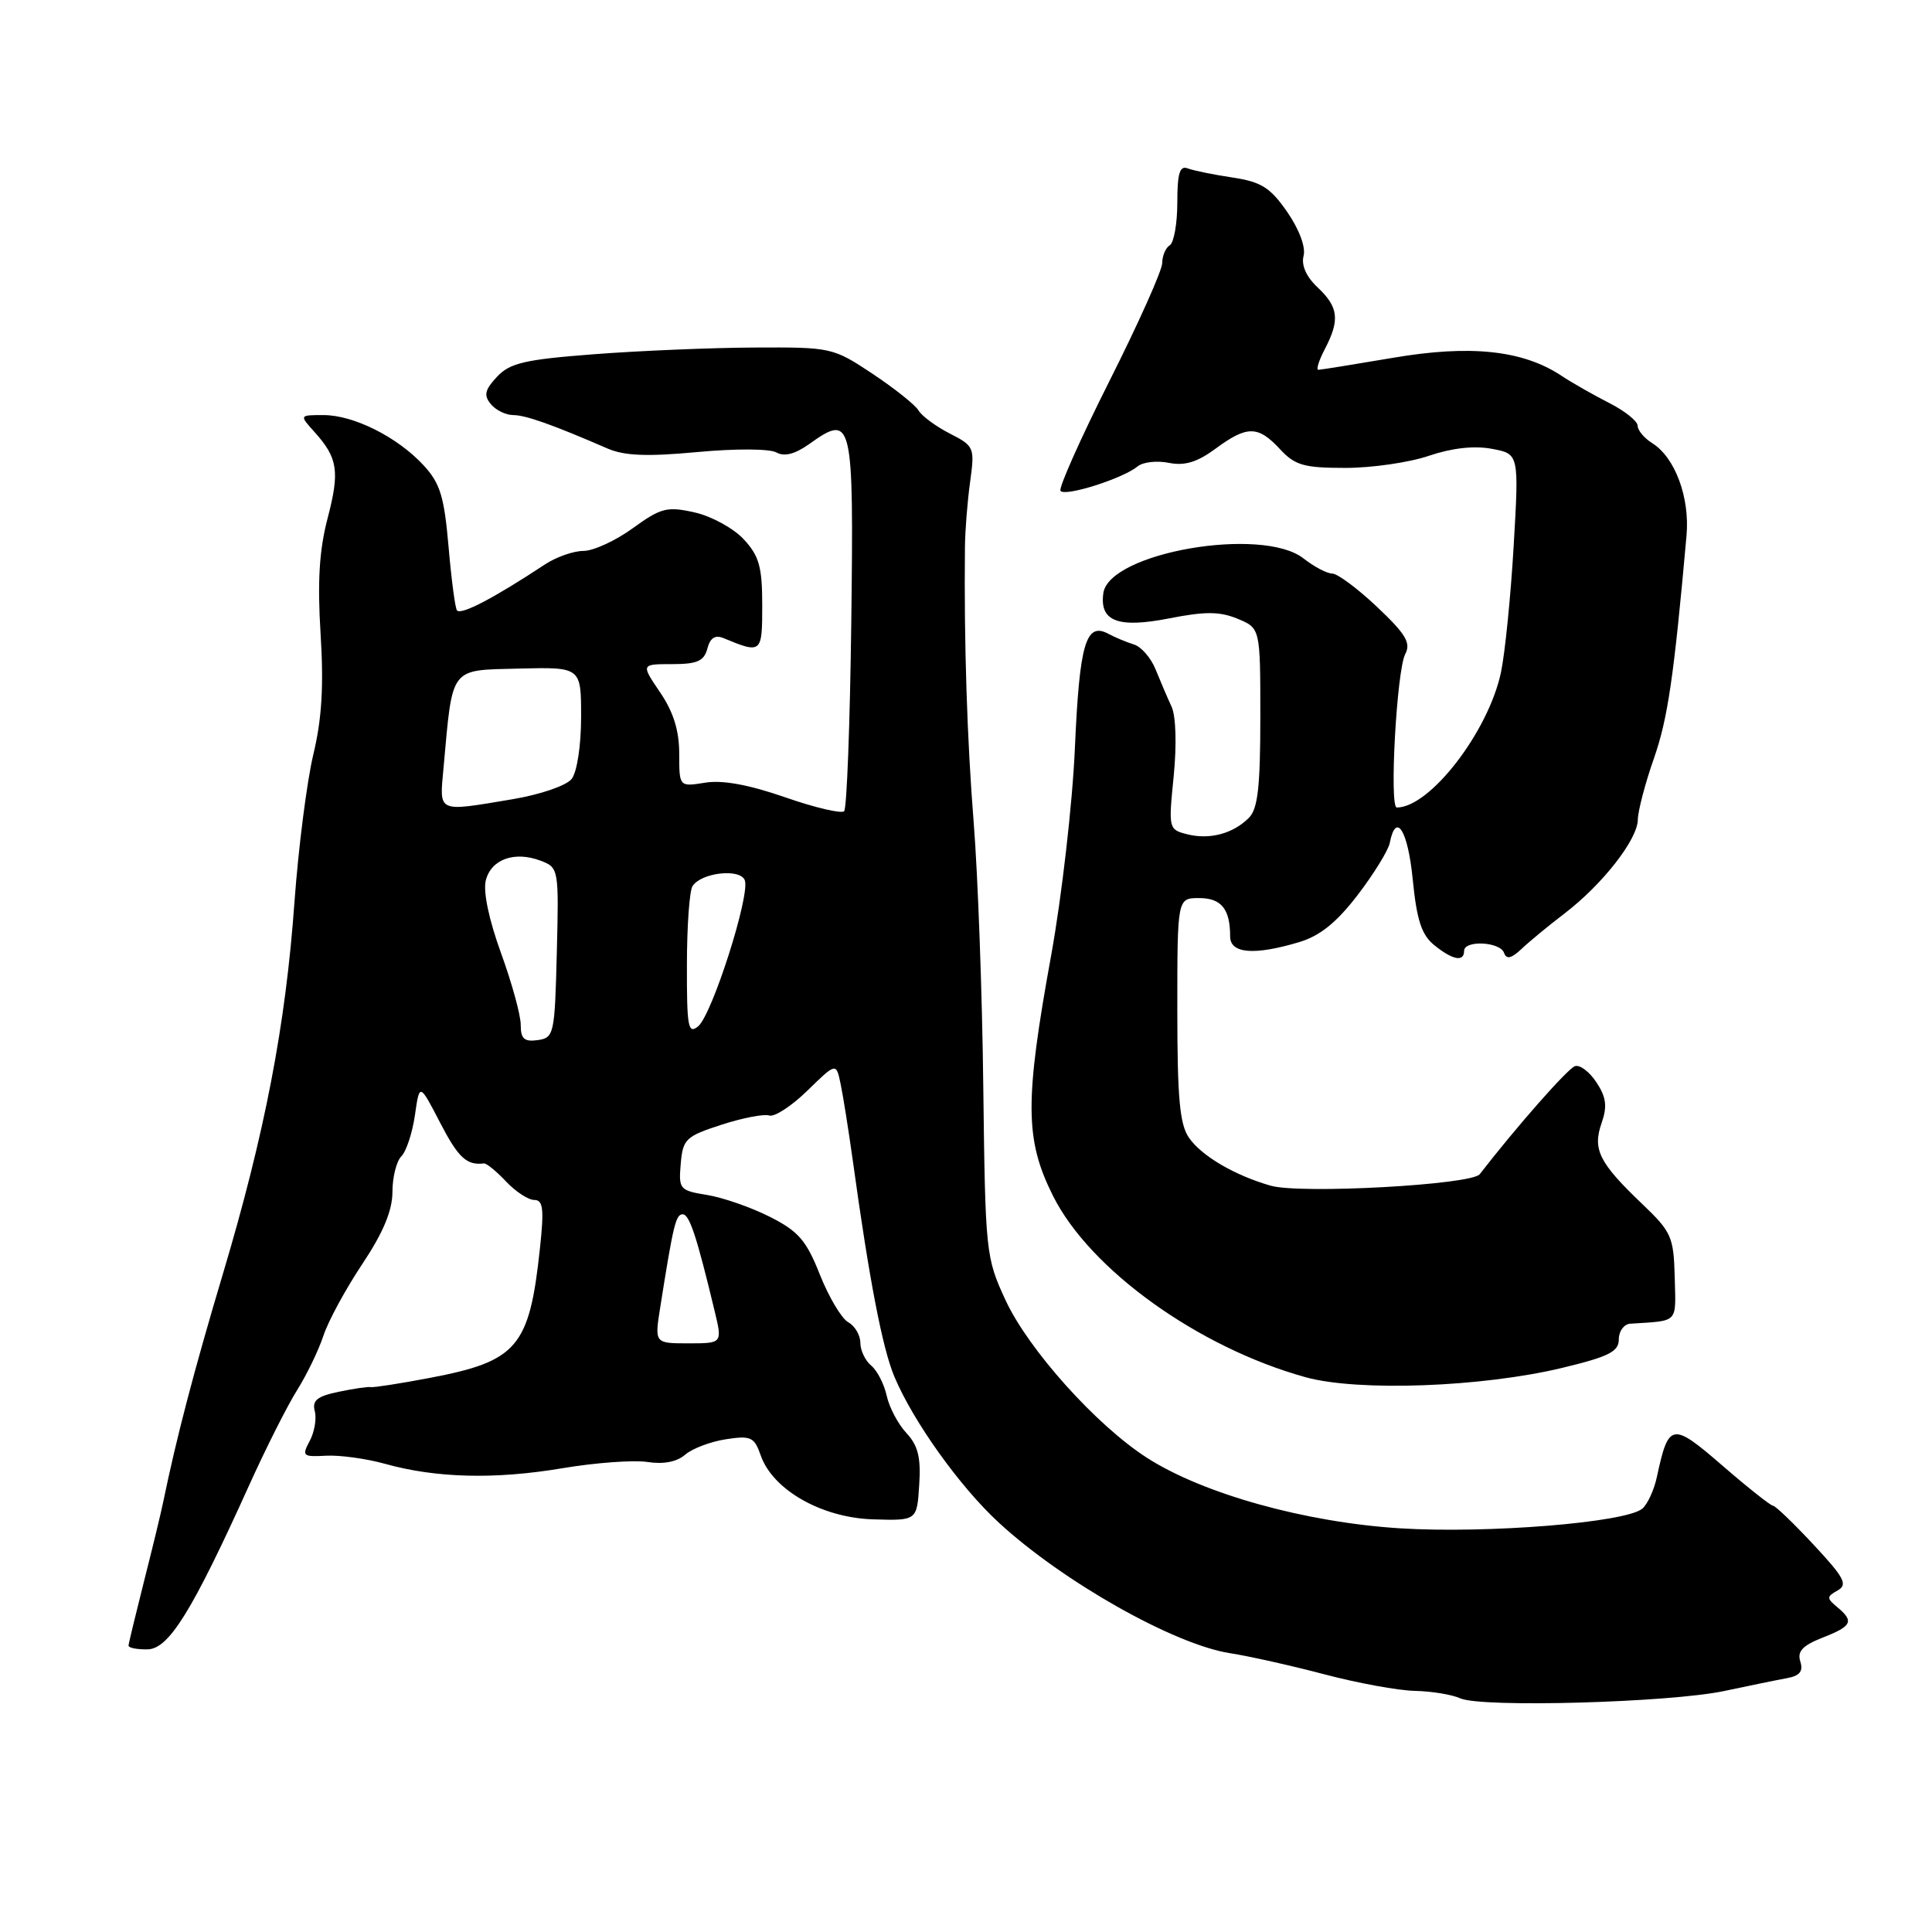 <?xml version="1.0" encoding="UTF-8" standalone="no"?>
<!DOCTYPE svg PUBLIC "-//W3C//DTD SVG 1.1//EN" "http://www.w3.org/Graphics/SVG/1.1/DTD/svg11.dtd" >
<svg xmlns="http://www.w3.org/2000/svg" xmlns:xlink="http://www.w3.org/1999/xlink" version="1.1" viewBox="0 0 256 256">
 <g >
 <path fill="currentColor"
d=" M 228.50 224.06 C 231.80 223.36 235.54 222.59 236.81 222.36 C 238.48 222.05 238.96 221.45 238.55 220.16 C 238.12 218.82 238.85 218.04 241.49 217.00 C 245.41 215.47 245.71 214.83 243.44 212.95 C 242.02 211.77 242.03 211.56 243.50 210.74 C 244.87 209.97 244.39 209.06 240.31 204.68 C 237.66 201.84 235.24 199.51 234.92 199.51 C 234.61 199.50 231.60 197.12 228.23 194.20 C 221.54 188.41 221.10 188.48 219.55 195.68 C 219.18 197.43 218.30 199.33 217.61 199.91 C 215.39 201.75 197.08 203.23 185.50 202.51 C 172.97 201.72 159.44 197.95 152.00 193.18 C 145.30 188.89 136.27 178.83 133.24 172.28 C 130.62 166.62 130.56 166.02 130.29 144.00 C 130.15 131.62 129.57 115.88 129.02 109.00 C 128.14 97.97 127.73 85.10 127.86 72.50 C 127.88 70.30 128.19 66.40 128.55 63.82 C 129.17 59.28 129.09 59.10 125.84 57.44 C 124.01 56.50 122.15 55.13 121.72 54.40 C 121.29 53.66 118.54 51.48 115.62 49.53 C 110.36 46.04 110.16 46.00 99.90 46.05 C 94.18 46.08 84.63 46.48 78.68 46.94 C 69.51 47.64 67.56 48.10 65.85 49.93 C 64.24 51.66 64.07 52.38 65.04 53.55 C 65.70 54.35 67.03 55.00 68.00 55.00 C 69.64 55.00 73.25 56.28 80.50 59.43 C 82.74 60.40 85.74 60.52 92.40 59.90 C 97.43 59.43 101.98 59.45 102.87 59.95 C 103.94 60.54 105.34 60.18 107.25 58.82 C 112.96 54.75 113.13 55.46 112.80 82.41 C 112.63 95.84 112.21 107.13 111.85 107.49 C 111.49 107.84 107.97 107.02 104.02 105.64 C 99.24 103.98 95.71 103.33 93.43 103.71 C 90.00 104.26 90.00 104.26 90.00 99.86 C 90.00 96.80 89.23 94.33 87.46 91.73 C 84.93 88.00 84.93 88.00 89.06 88.00 C 92.38 88.00 93.29 87.60 93.73 85.94 C 94.10 84.52 94.76 84.09 95.88 84.56 C 100.93 86.65 101.00 86.58 101.00 80.17 C 101.00 75.12 100.59 73.66 98.55 71.46 C 97.20 70.00 94.27 68.40 92.05 67.90 C 88.39 67.08 87.59 67.28 83.85 69.99 C 81.57 71.65 78.62 73.00 77.31 73.00 C 75.99 73.00 73.70 73.81 72.21 74.79 C 65.48 79.23 61.16 81.50 60.56 80.89 C 60.32 80.65 59.82 76.87 59.44 72.48 C 58.86 65.80 58.33 64.04 56.13 61.66 C 52.67 57.91 46.86 55.00 42.87 55.00 C 39.65 55.00 39.65 55.00 41.68 57.25 C 44.77 60.69 45.04 62.44 43.40 68.71 C 42.30 72.92 42.05 77.10 42.48 84.00 C 42.91 90.90 42.65 95.28 41.51 100.00 C 40.66 103.58 39.54 112.35 39.02 119.50 C 37.85 135.87 35.09 150.19 29.52 168.85 C 25.67 181.75 23.38 190.51 21.63 199.00 C 21.35 200.38 20.21 205.10 19.09 209.50 C 17.98 213.90 17.05 217.75 17.03 218.05 C 17.02 218.35 18.15 218.57 19.55 218.55 C 22.38 218.49 25.46 213.52 33.07 196.68 C 35.26 191.84 38.10 186.21 39.38 184.18 C 40.65 182.16 42.21 178.93 42.85 177.00 C 43.48 175.07 45.80 170.80 48.00 167.50 C 50.78 163.33 51.99 160.42 52.00 157.95 C 52.00 156.00 52.53 153.87 53.18 153.22 C 53.83 152.57 54.64 150.12 54.98 147.77 C 55.59 143.50 55.59 143.50 58.31 148.75 C 60.72 153.40 61.83 154.44 64.12 154.16 C 64.46 154.12 65.77 155.19 67.04 156.54 C 68.31 157.89 70.00 159.00 70.79 159.00 C 71.97 159.00 72.11 160.18 71.54 165.46 C 70.15 178.49 68.56 180.36 57.05 182.56 C 53.07 183.32 49.51 183.87 49.15 183.80 C 48.79 183.72 46.87 184.00 44.87 184.42 C 42.02 185.01 41.34 185.57 41.71 186.99 C 41.97 187.98 41.67 189.76 41.04 190.93 C 39.97 192.93 40.11 193.06 43.20 192.89 C 45.01 192.79 48.52 193.27 51.00 193.96 C 57.79 195.86 65.61 196.05 74.50 194.55 C 78.90 193.81 83.98 193.44 85.79 193.72 C 87.91 194.05 89.69 193.71 90.79 192.75 C 91.73 191.94 94.16 191.02 96.18 190.71 C 99.50 190.20 99.95 190.41 100.80 192.85 C 102.39 197.41 108.86 201.10 115.65 201.32 C 121.50 201.50 121.50 201.50 121.80 196.77 C 122.04 193.13 121.65 191.54 120.10 189.88 C 119.00 188.70 117.82 186.47 117.49 184.93 C 117.15 183.40 116.23 181.60 115.44 180.95 C 114.65 180.29 114.00 178.93 114.00 177.93 C 114.00 176.92 113.28 175.69 112.39 175.20 C 111.51 174.71 109.82 171.87 108.64 168.90 C 106.84 164.35 105.79 163.14 102.00 161.23 C 99.53 159.98 95.79 158.68 93.70 158.34 C 90.05 157.75 89.91 157.58 90.20 154.21 C 90.48 150.94 90.86 150.57 95.58 149.04 C 98.38 148.13 101.23 147.58 101.93 147.81 C 102.62 148.04 104.90 146.55 106.99 144.51 C 110.80 140.79 110.80 140.79 111.39 143.65 C 111.72 145.22 112.44 149.78 113.00 153.78 C 115.18 169.60 116.93 178.68 118.52 182.44 C 121.04 188.41 127.19 197.00 132.34 201.75 C 140.85 209.59 155.58 217.91 163.00 219.06 C 165.47 219.44 171.10 220.70 175.50 221.86 C 179.90 223.02 185.30 224.01 187.50 224.05 C 189.70 224.10 192.40 224.54 193.50 225.04 C 196.31 226.30 221.28 225.60 228.50 224.06 Z  M 207.00 181.25 C 213.19 179.76 214.50 179.10 214.50 177.47 C 214.50 176.39 215.18 175.46 216.00 175.40 C 222.51 174.97 222.06 175.44 221.91 169.25 C 221.77 163.88 221.49 163.24 217.57 159.50 C 211.89 154.08 211.00 152.30 212.22 148.81 C 212.99 146.60 212.84 145.40 211.54 143.42 C 210.62 142.02 209.34 141.05 208.69 141.27 C 207.74 141.58 200.99 149.24 196.07 155.59 C 194.98 157.00 172.31 158.24 168.37 157.11 C 163.60 155.74 159.25 153.19 157.56 150.78 C 156.32 149.01 156.00 145.55 156.00 133.78 C 156.00 119.00 156.00 119.00 158.89 119.00 C 161.83 119.00 163.00 120.44 163.00 124.08 C 163.00 126.36 166.19 126.62 172.13 124.84 C 174.91 124.01 177.10 122.24 179.90 118.59 C 182.04 115.79 183.95 112.69 184.15 111.70 C 184.97 107.51 186.55 110.00 187.19 116.49 C 187.73 121.94 188.36 123.87 190.05 125.24 C 192.48 127.21 194.00 127.50 194.00 126.00 C 194.00 124.55 198.75 124.77 199.29 126.25 C 199.61 127.16 200.25 127.02 201.62 125.73 C 202.65 124.75 205.21 122.64 207.31 121.04 C 212.35 117.18 216.99 111.24 217.02 108.61 C 217.04 107.45 217.99 103.80 219.15 100.50 C 220.99 95.24 221.80 89.71 223.47 71.00 C 223.93 65.94 221.96 60.62 218.94 58.73 C 217.87 58.06 217.00 57.02 217.00 56.42 C 217.00 55.81 215.31 54.46 213.25 53.41 C 211.19 52.36 208.31 50.73 206.87 49.77 C 201.77 46.40 194.82 45.66 184.59 47.41 C 179.45 48.28 175.00 49.00 174.69 49.00 C 174.37 49.00 174.76 47.76 175.55 46.25 C 177.56 42.40 177.36 40.69 174.61 38.10 C 173.09 36.68 172.41 35.15 172.73 33.91 C 173.04 32.75 172.15 30.39 170.56 28.08 C 168.31 24.84 167.13 24.10 163.31 23.52 C 160.80 23.15 158.13 22.60 157.37 22.31 C 156.32 21.91 156.00 22.97 156.00 26.83 C 156.00 29.61 155.55 32.16 155.00 32.50 C 154.45 32.84 154.00 33.90 154.00 34.86 C 154.00 35.81 150.86 42.83 147.03 50.44 C 143.20 58.06 140.27 64.62 140.52 65.03 C 141.03 65.87 148.80 63.41 150.74 61.80 C 151.44 61.22 153.30 61.01 154.88 61.33 C 156.98 61.75 158.64 61.24 161.07 59.45 C 165.25 56.37 166.69 56.38 169.59 59.50 C 171.59 61.66 172.76 62.00 178.27 62.00 C 181.78 62.00 186.76 61.28 189.35 60.39 C 192.40 59.36 195.34 59.03 197.67 59.47 C 201.28 60.14 201.28 60.14 200.57 72.32 C 200.18 79.02 199.42 86.58 198.88 89.12 C 197.20 96.98 189.47 107.00 185.08 107.00 C 184.07 107.00 185.07 88.83 186.20 86.67 C 186.98 85.19 186.28 84.02 182.47 80.42 C 179.90 77.99 177.22 76.00 176.53 76.00 C 175.84 76.00 174.13 75.10 172.73 74.00 C 167.26 69.70 146.97 73.21 146.20 78.59 C 145.67 82.33 148.13 83.27 154.92 81.94 C 159.69 81.00 161.61 81.01 163.99 81.99 C 167.00 83.24 167.00 83.24 167.00 95.05 C 167.00 104.23 166.67 107.19 165.49 108.36 C 163.39 110.47 160.30 111.29 157.33 110.55 C 154.84 109.92 154.82 109.82 155.52 102.85 C 155.93 98.69 155.82 94.91 155.24 93.64 C 154.69 92.46 153.75 90.25 153.13 88.72 C 152.52 87.19 151.23 85.70 150.26 85.40 C 149.29 85.10 147.75 84.46 146.84 83.97 C 143.88 82.40 143.04 85.28 142.43 99.09 C 142.11 106.46 140.69 118.80 139.30 126.50 C 135.76 145.96 135.80 151.01 139.53 158.46 C 144.43 168.25 158.80 178.56 173.00 182.49 C 179.95 184.41 196.35 183.81 207.00 181.25 Z  M 87.48 173.25 C 89.21 162.32 89.54 160.92 90.45 160.90 C 91.35 160.88 92.32 163.82 94.70 173.75 C 95.72 178.00 95.72 178.00 91.23 178.00 C 86.73 178.00 86.73 178.00 87.48 173.25 Z  M 69.00 135.82 C 69.01 134.54 67.83 130.26 66.39 126.29 C 64.79 121.89 64.00 118.14 64.37 116.66 C 65.08 113.85 68.18 112.74 71.64 114.05 C 74.03 114.96 74.06 115.12 73.78 126.24 C 73.51 137.06 73.41 137.51 71.25 137.82 C 69.47 138.07 69.00 137.65 69.00 135.82 Z  M 91.02 127.87 C 91.02 122.72 91.36 118.00 91.77 117.40 C 92.96 115.61 98.08 115.04 98.69 116.64 C 99.43 118.57 94.36 134.46 92.51 135.99 C 91.18 137.09 91.00 136.11 91.02 127.87 Z  M 58.77 101.75 C 60.00 88.18 59.51 88.83 68.75 88.59 C 77.00 88.39 77.00 88.39 77.00 95.00 C 77.00 98.78 76.46 102.30 75.75 103.21 C 75.05 104.10 71.61 105.28 67.92 105.90 C 57.83 107.59 58.22 107.77 58.77 101.75 Z "/>
</g>
</svg>
